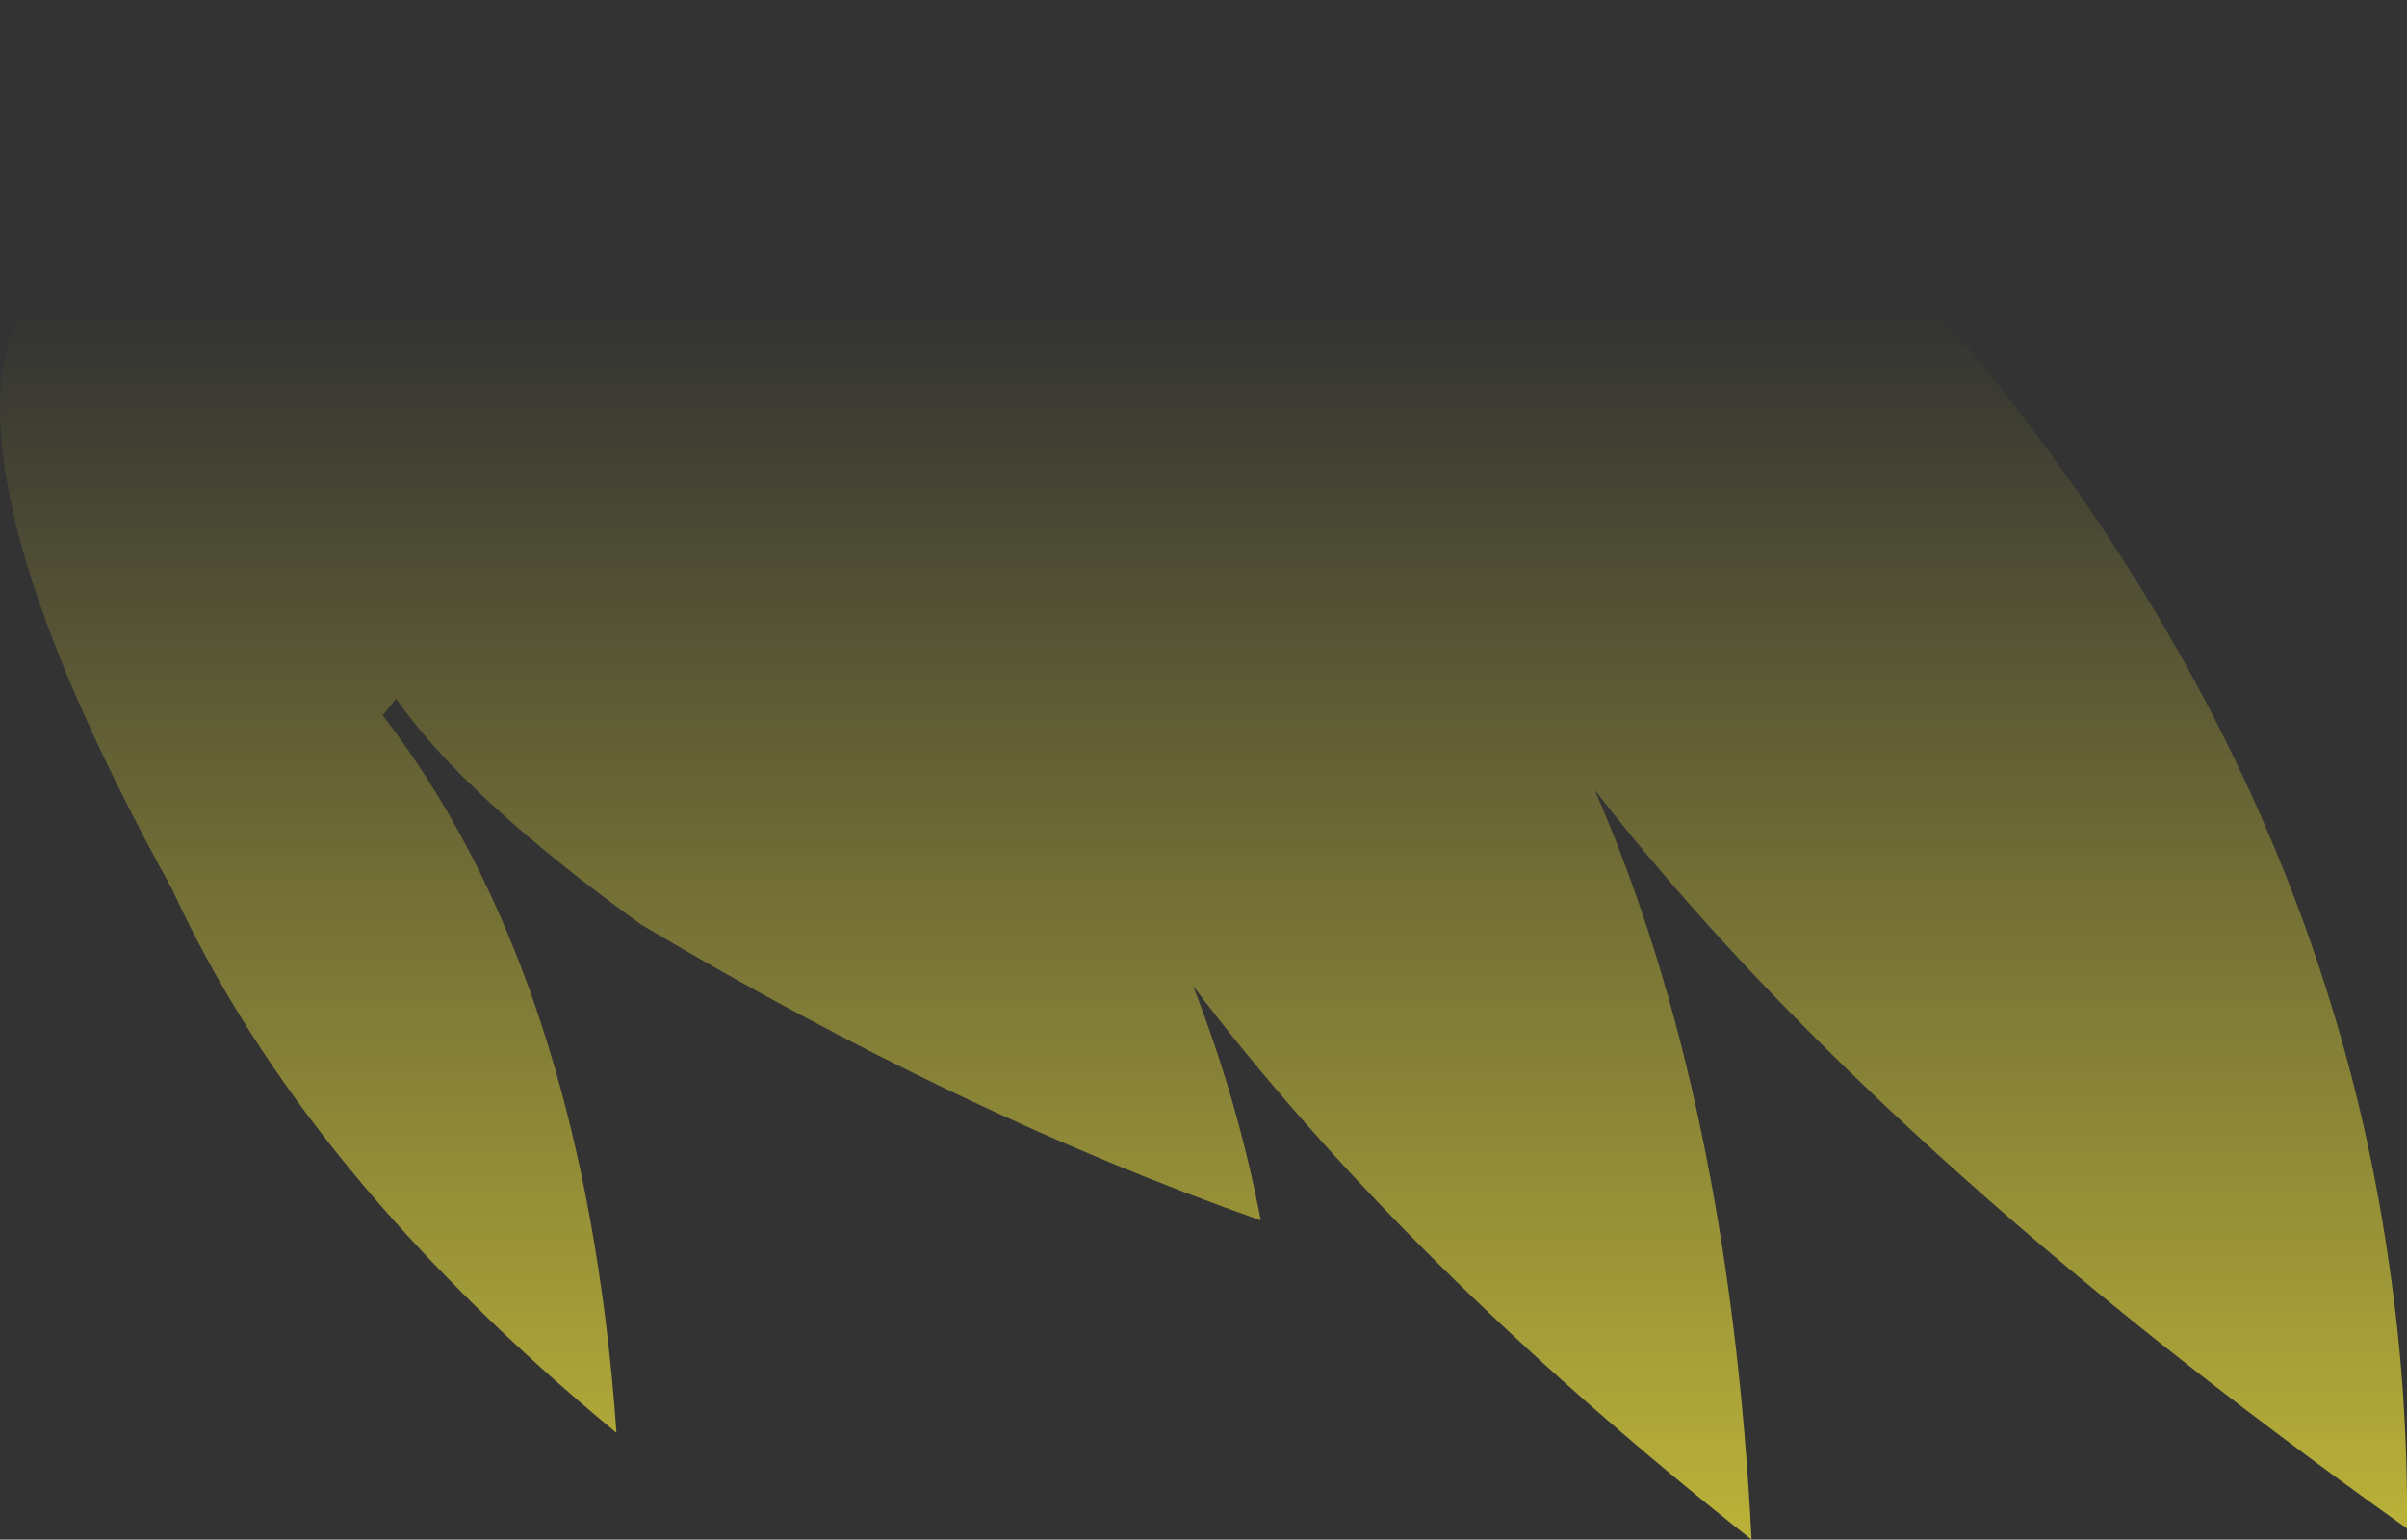 <?xml version="1.0" encoding="UTF-8" standalone="no"?>
<svg xmlns:xlink="http://www.w3.org/1999/xlink" height="69.2px" width="108.15px" xmlns="http://www.w3.org/2000/svg">
  <rect width="100%" height="100%" fill="#333333" stroke="none"/>
  <g transform="matrix(1.0, 0.0, 0.0, 1.0, 54.05, 34.6)">
    <path d="M-52.8 -21.3 Q-48.5 -25.15 -43.1 -27.8 -17.3 -36.75 11.65 -33.95 23.0 -30.75 33.65 -19.85 50.1 -0.35 53.3 22.25 54.15 28.05 54.1 34.1 30.1 17.0 17.6 0.9 23.65 14.75 24.65 34.6 8.95 22.15 -0.45 9.7 1.55 14.8 2.6 20.25 -10.9 15.5 -25.25 6.95 -33.2 1.2 -36.25 -3.2 L-36.85 -2.45 Q-27.8 9.35 -26.35 29.8 -40.45 18.15 -46.3 5.4 -57.15 -14.25 -52.8 -21.3" fill="url(#gradient0)" fill-rule="evenodd" stroke="none"/>
  </g>
  <defs>
    <linearGradient gradientTransform="matrix(0.0, 0.112, -0.066, 0.0, 0.05, 71.35)" gradientUnits="userSpaceOnUse" id="gradient0" spreadMethod="pad" x1="-819.2" x2="819.2">
      <stop offset="0.0" stop-color="#fff23c" stop-opacity="0.0"/>
      <stop offset="0.38" stop-color="#fff23c" stop-opacity="0.847"/>
      <stop offset="0.604" stop-color="#fff23c" stop-opacity="0.8"/>
      <stop offset="1.0" stop-color="#fff23c" stop-opacity="0.0"/>
    </linearGradient>
  </defs>
</svg>
